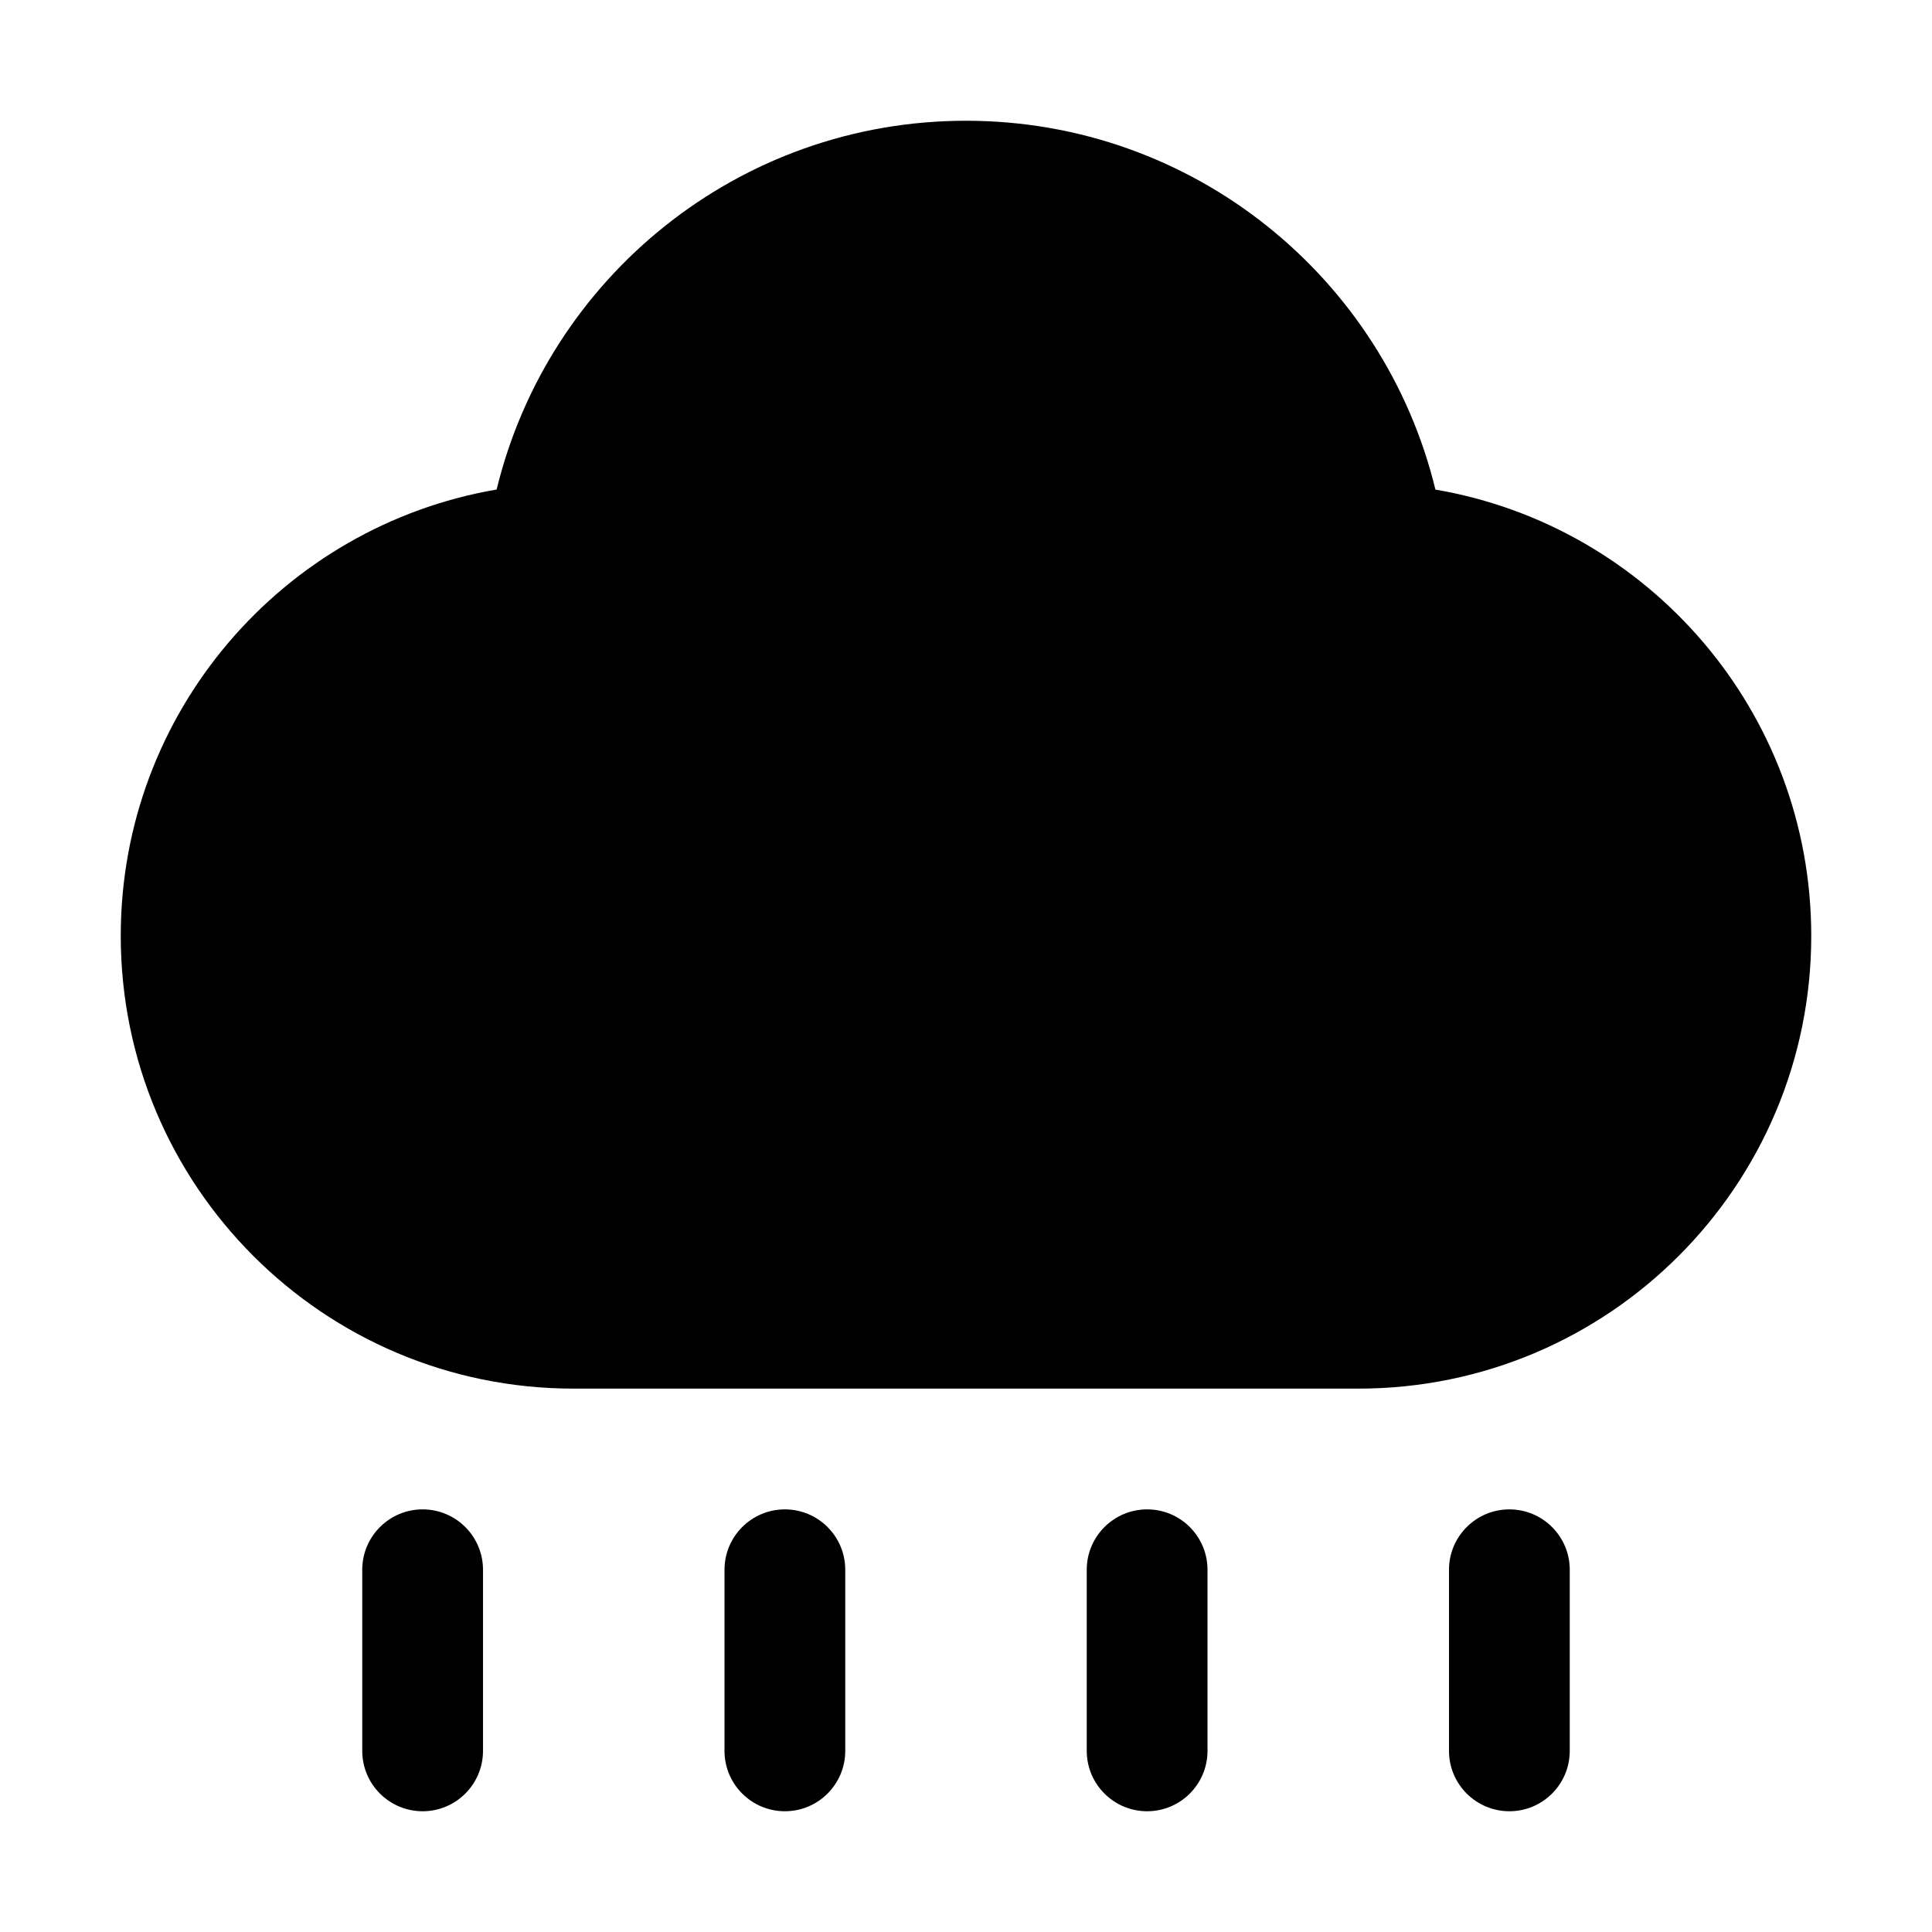 <svg xmlns="http://www.w3.org/2000/svg" width="32px" height="32px" viewBox="0 0 32 32" version="1.1">
    <title>fill-new-nature-weather-heavy-rain</title>
    <g id="fill-new-nature-weather-heavy-rain" stroke-width="1" fill-rule="evenodd">
        <path d="M9.5,23 C5.358,23 2,19.642 2,15.5 C2,11.792 4.69,8.713 8.226,8.108 C9.075,4.603 12.233,2 16,2 C19.767,2 22.925,4.603 23.775,8.109 C27.31,8.713 30,11.792 30,15.5 C30,19.642 26.642,23 22.5,23 L9.5,23 Z M7,25 C7.552,25 8,25.448 8,26 L8,29 C8,29.552 7.552,30 7,30 C6.448,30 6,29.552 6,29 L6,26 C6,25.448 6.448,25 7,25 Z M13,25 C13.552,25 14,25.448 14,26 L14,29 C14,29.552 13.552,30 13,30 C12.448,30 12,29.552 12,29 L12,26 C12,25.448 12.448,25 13,25 Z M19,25 C19.552,25 20,25.448 20,26 L20,29 C20,29.552 19.552,30 19,30 C18.448,30 18,29.552 18,29 L18,26 C18,25.448 18.448,25 19,25 Z M25,25 C25.552,25 26,25.448 26,26 L26,29 C26,29.552 25.552,30 25,30 C24.448,30 24,29.552 24,29 L24,26 C24,25.448 24.448,25 25,25 Z" id="&#24418;&#29366;" />
    </g>
</svg>